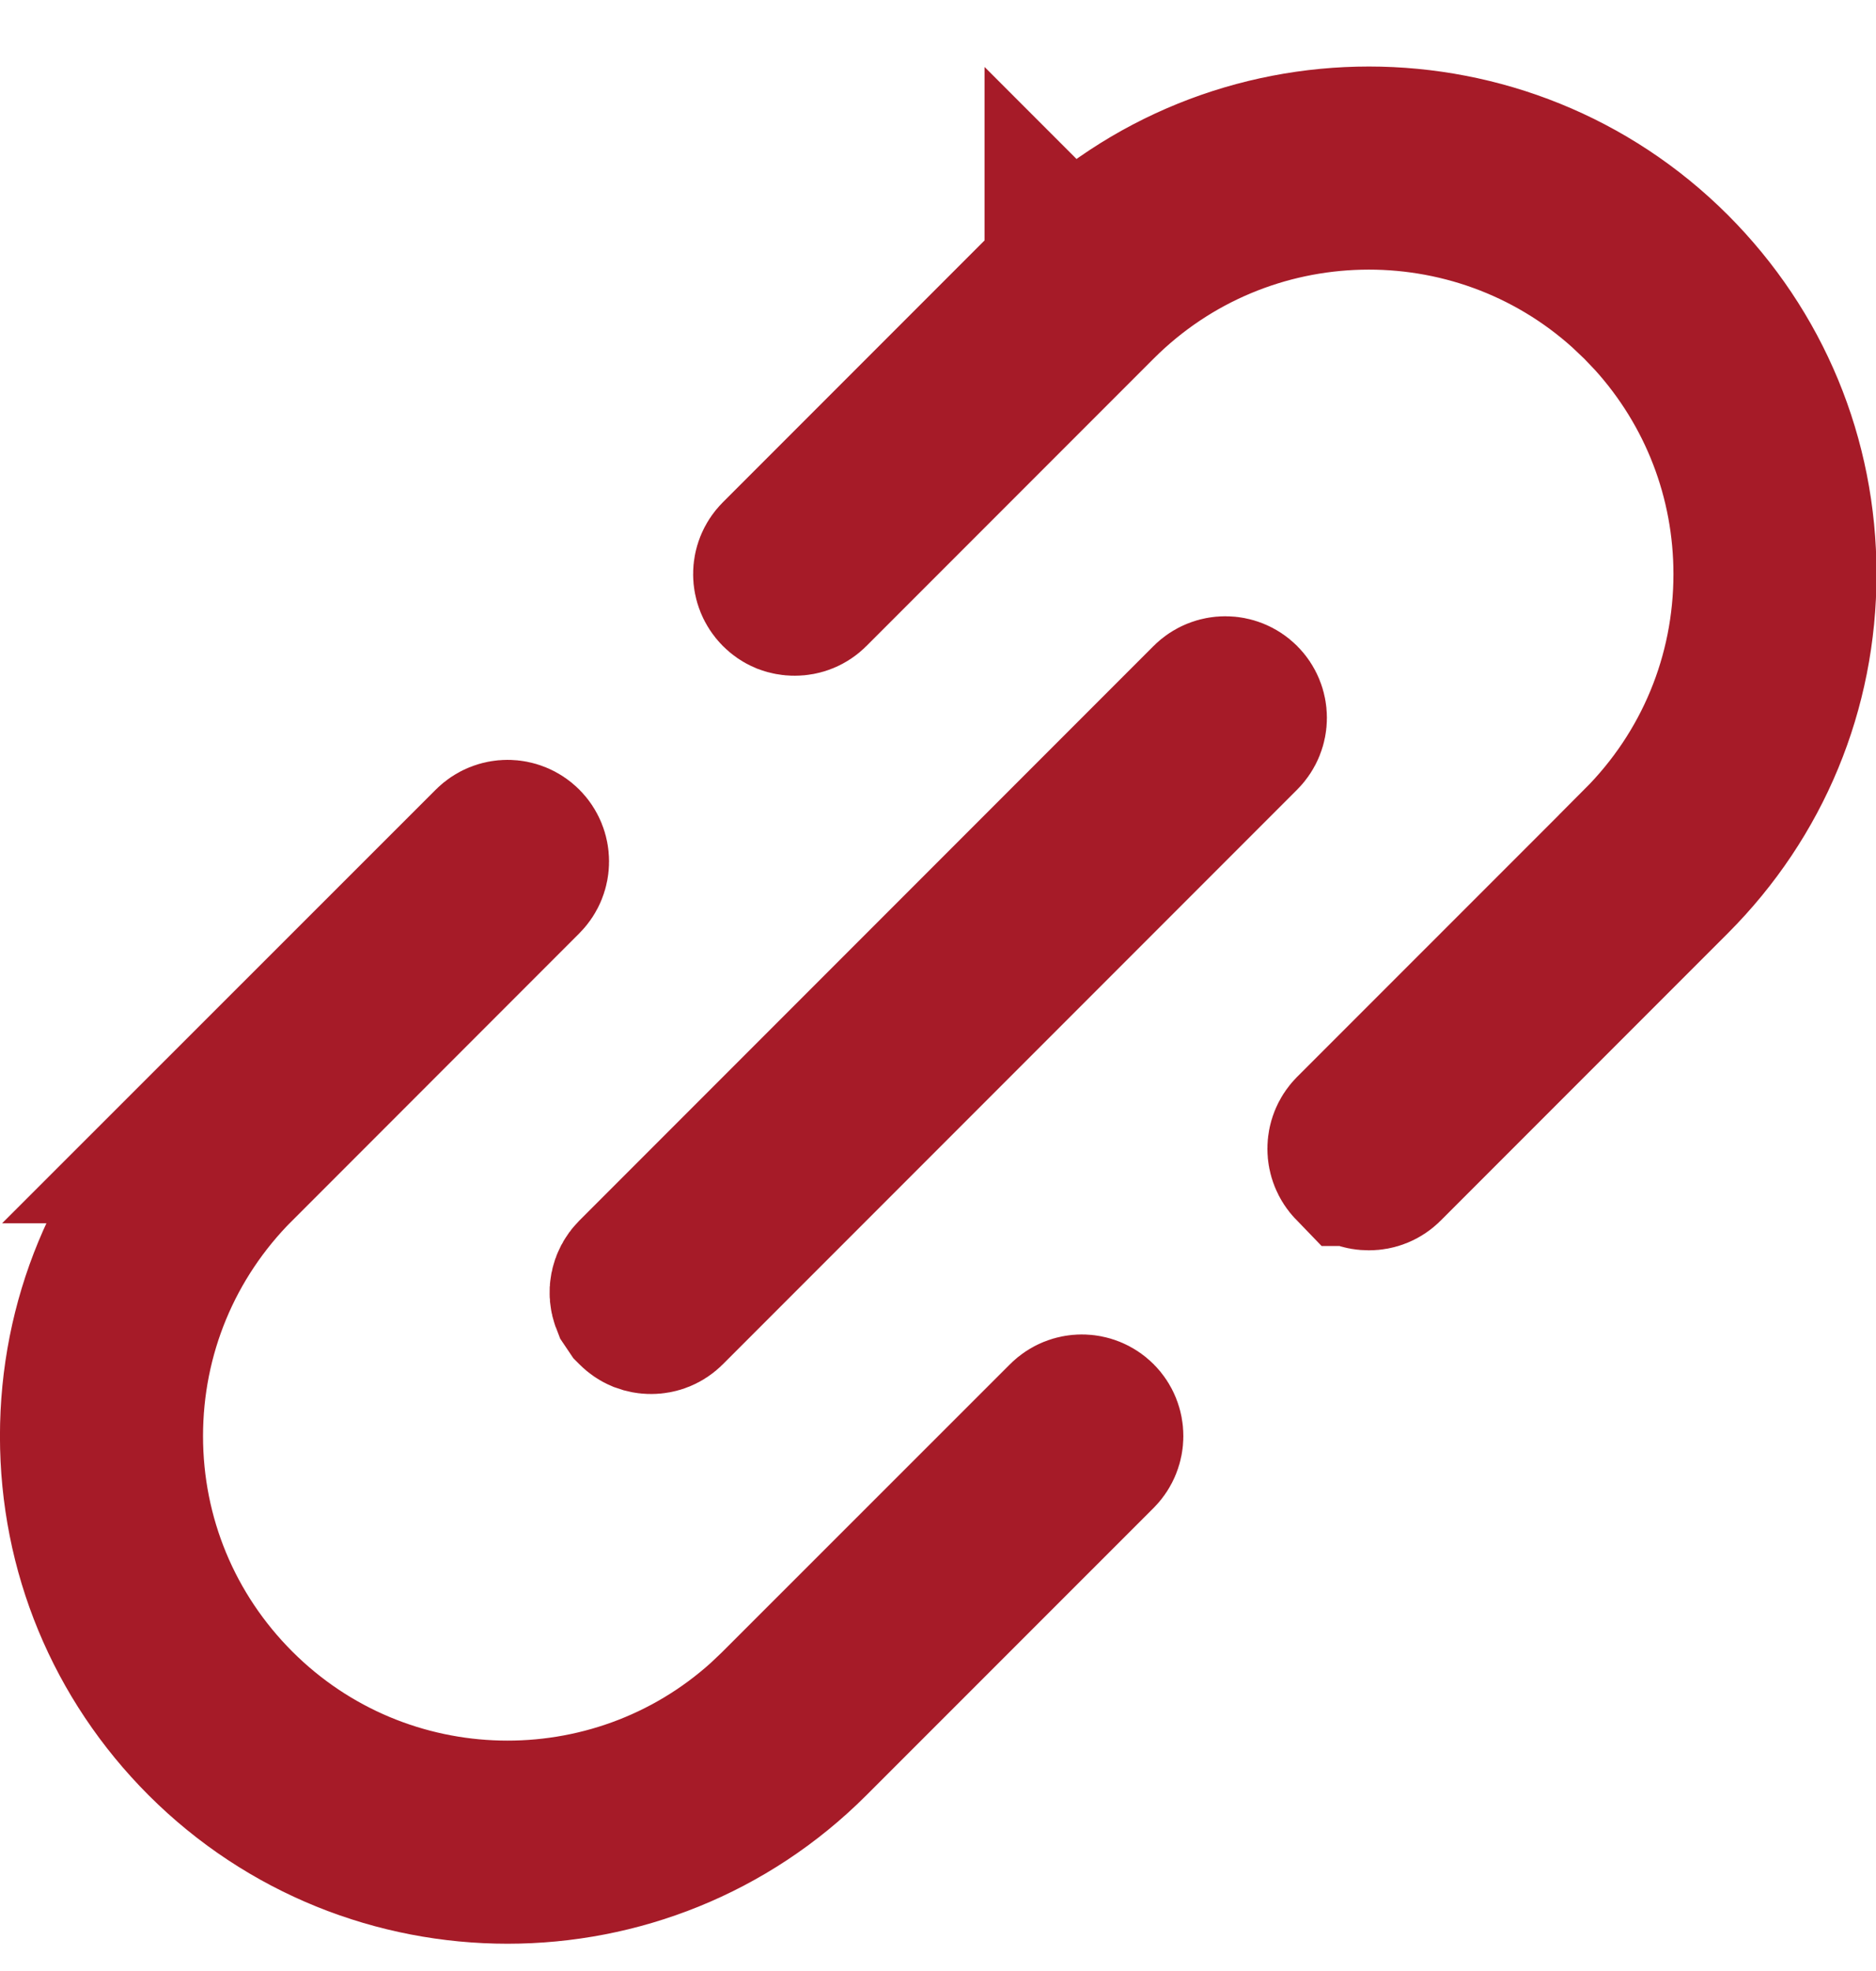 <svg width="20" height="21" viewBox="0 0 20 21" fill="none" xmlns="http://www.w3.org/2000/svg">
<path d="M5.299 9.066C5.361 9.004 5.461 9.004 5.523 9.066C5.585 9.128 5.585 9.229 5.523 9.291L2.463 12.352L2.462 12.352C1.676 13.139 1.241 14.189 1.241 15.301C1.241 16.413 1.677 17.463 2.463 18.249C4.039 19.825 6.569 19.874 8.204 18.396L8.359 18.249L8.361 18.246L11.421 15.188C11.483 15.126 11.584 15.126 11.646 15.188C11.708 15.25 11.707 15.351 11.646 15.413L8.584 18.474C7.71 19.348 6.563 19.786 5.411 19.786C4.26 19.786 3.112 19.348 2.237 18.474C1.389 17.625 0.923 16.501 0.923 15.301C0.923 14.101 1.389 12.977 2.237 12.128L2.254 12.11H2.253L5.299 9.066ZM11.421 2.944C13.17 1.195 16.018 1.195 17.768 2.944C18.616 3.793 19.082 4.917 19.082 6.117C19.082 7.317 18.616 8.441 17.768 9.29L14.706 12.352C14.675 12.383 14.636 12.398 14.594 12.398H14.593C14.572 12.398 14.552 12.395 14.533 12.387C14.514 12.379 14.497 12.367 14.482 12.352L14.481 12.352C14.42 12.289 14.42 12.189 14.481 12.127L17.543 9.066V9.065C18.329 8.279 18.764 7.229 18.764 6.117C18.764 5.075 18.381 4.087 17.686 3.319L17.543 3.169L17.387 3.021C15.752 1.545 13.222 1.593 11.646 3.168L8.584 6.23C8.553 6.261 8.514 6.276 8.472 6.276H8.471C8.45 6.276 8.43 6.272 8.411 6.265C8.392 6.257 8.375 6.245 8.36 6.23L8.359 6.229C8.298 6.167 8.297 6.067 8.359 6.005L11.42 2.944V2.943L11.421 2.944Z" fill="#993333" stroke="#A61B28" stroke-width="1.847"/>
<path d="M12.951 7.536C13.013 7.474 13.114 7.474 13.176 7.536C13.238 7.598 13.238 7.698 13.176 7.76L7.054 13.882C7.022 13.914 6.983 13.929 6.941 13.929H6.94C6.92 13.929 6.9 13.925 6.881 13.918C6.862 13.91 6.845 13.898 6.83 13.883L6.829 13.882L6.794 13.83C6.771 13.772 6.783 13.704 6.829 13.658L12.951 7.536Z" fill="#993333" stroke="#A61B28" stroke-width="1.847"/>
</svg>
